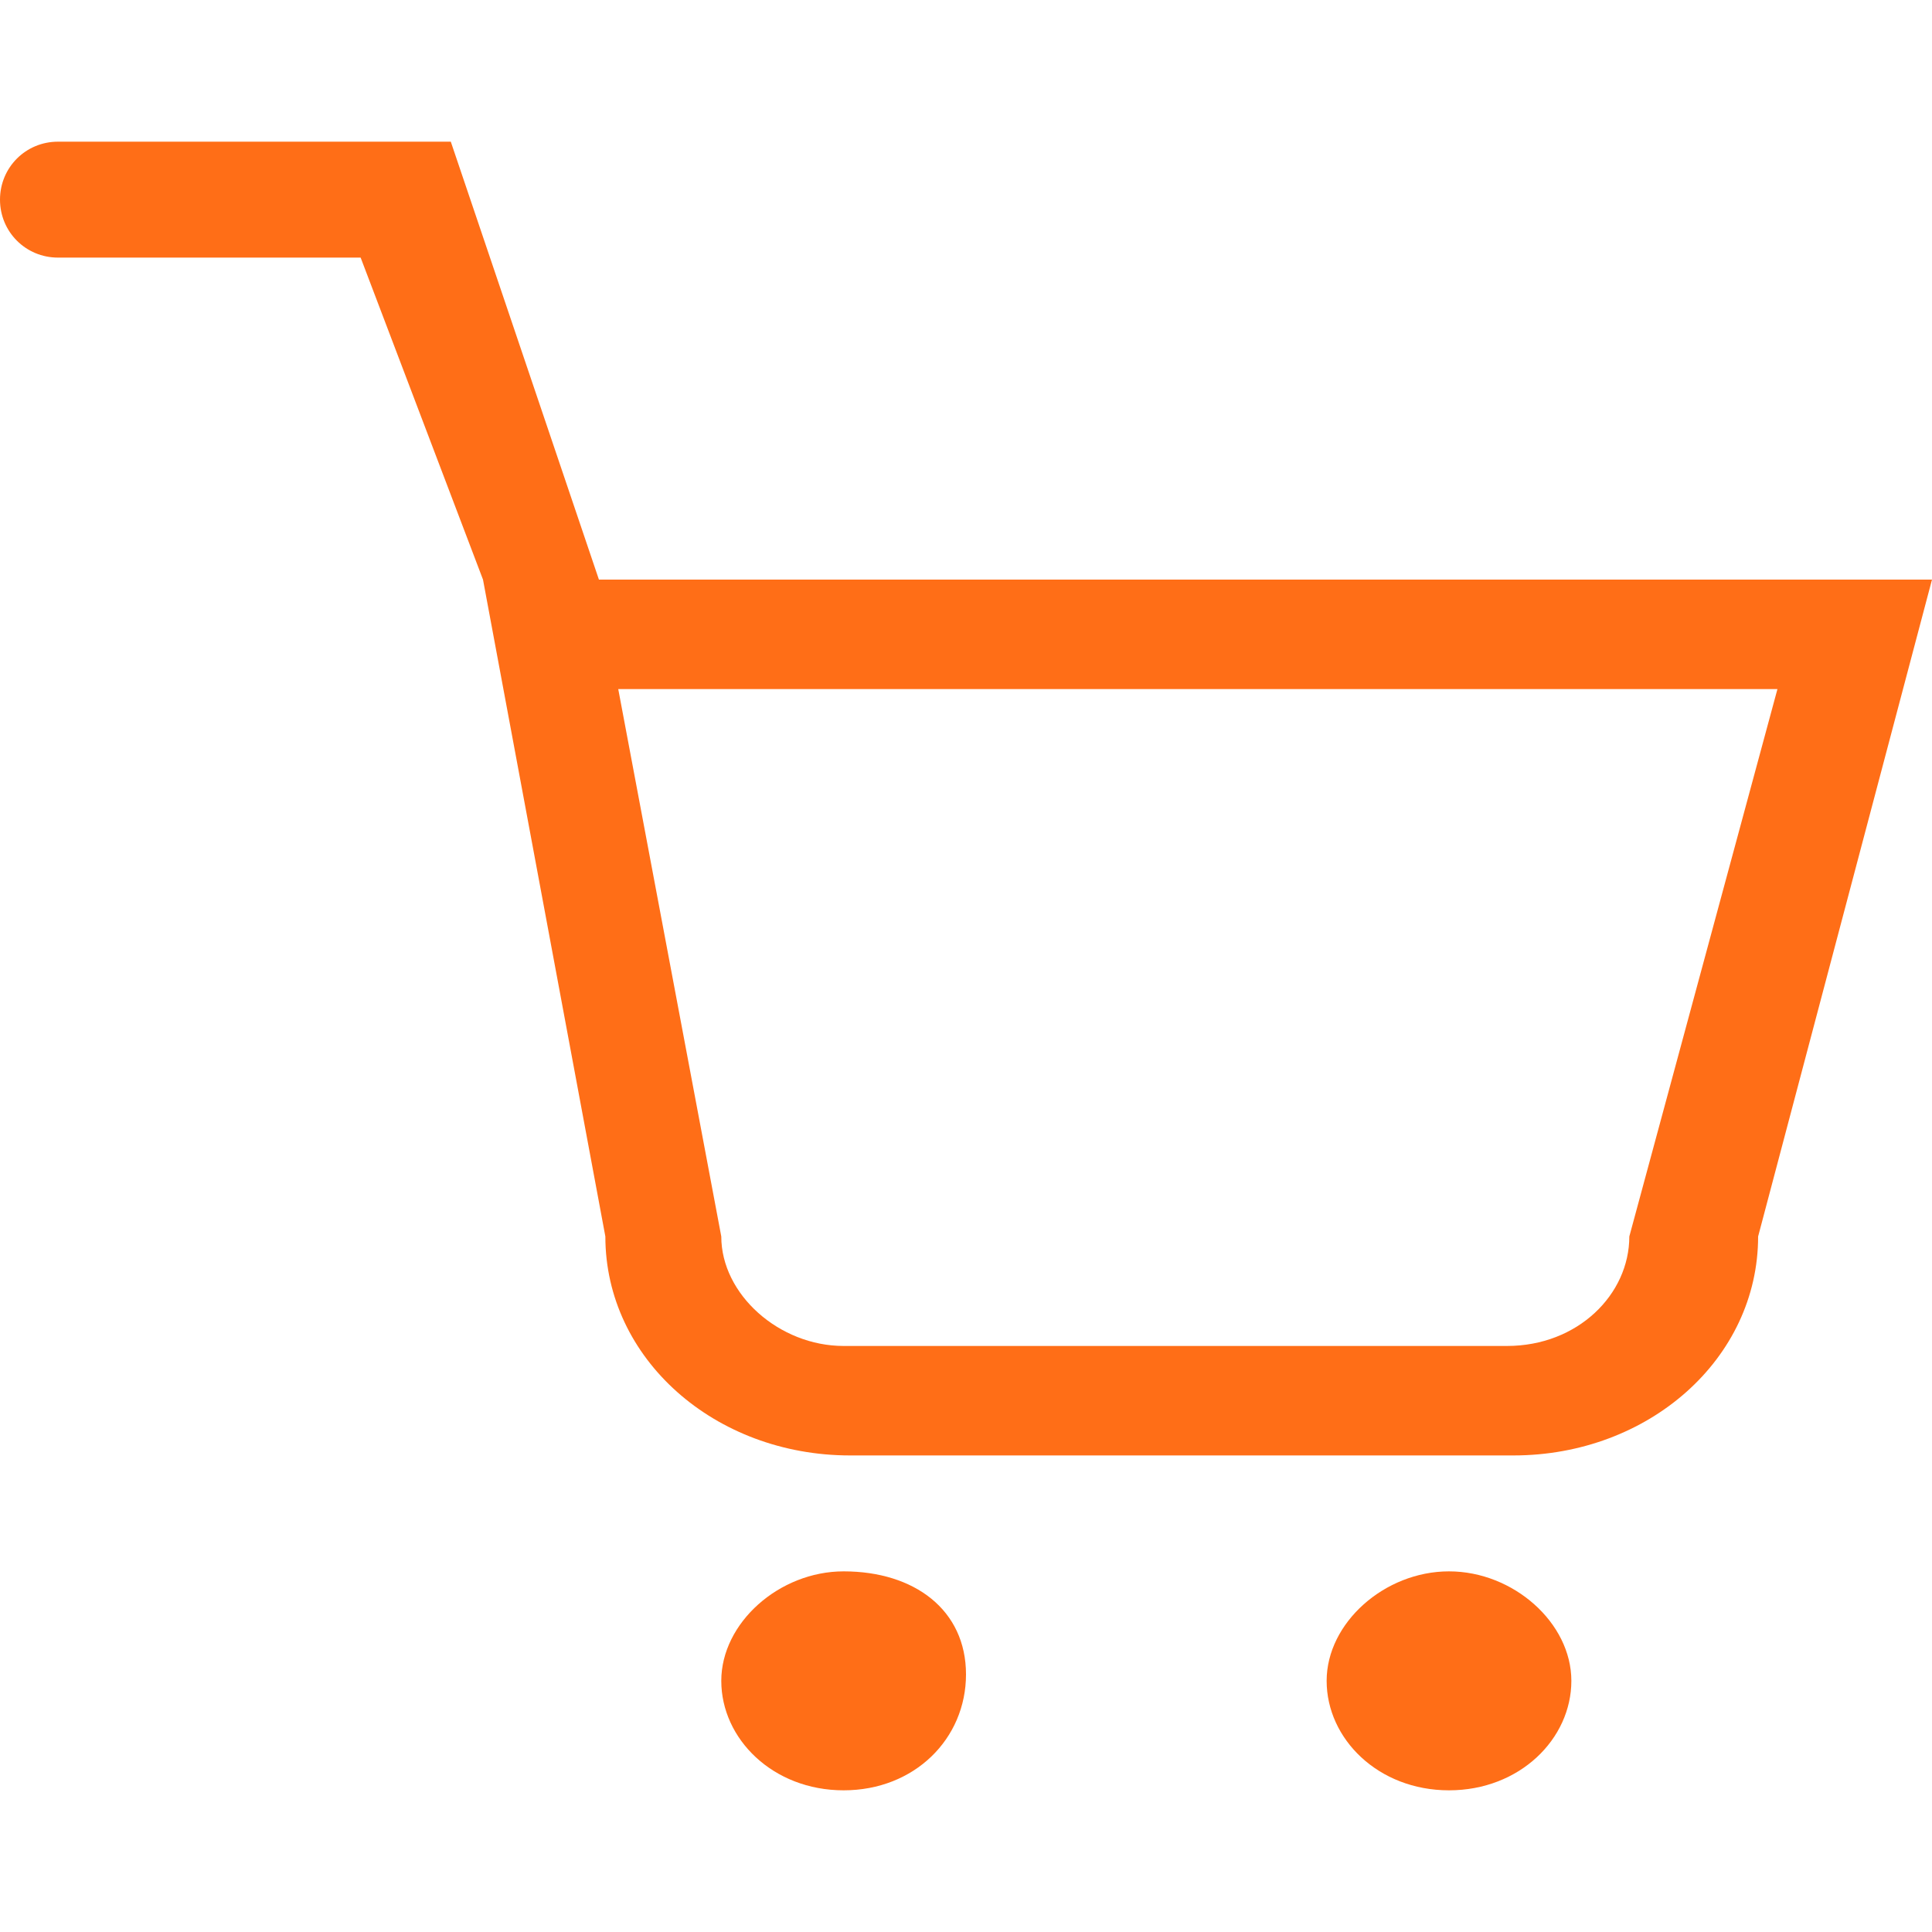 <?xml version="1.0" encoding="utf-8"?>
<!-- Generator: Adobe Illustrator 21.1.0, SVG Export Plug-In . SVG Version: 6.00 Build 0)  -->
<svg version="1.1" id="Layer_1" xmlns="http://www.w3.org/2000/svg" xmlns:xlink="http://www.w3.org/1999/xlink" x="0px" y="0px"
	 viewBox="0 0 30 30" style="enable-background:new 0 0 30 30;" xml:space="preserve">
<style type="text/css">
	.st0{clip-path:url(#SVGID_2_);}
	.st1{clip-path:url(#SVGID_4_);fill:#FF6E17;}
</style>
<g>
	<defs>
		<path id="SVGID_1_" d="M9.3,9L7,2.2H0.9C0.4,2.2,0,2.6,0,3.1C0,3.6,0.4,4,0.9,4h4.7L7.5,9h0l1.9,10.2c0,1.9,1.7,3.4,3.8,3.4h10.3
			c2.1,0,3.8-1.5,3.8-3.4L30,9H9.3z M25.3,19.2c0,0.9-0.8,1.7-1.9,1.7H13.1c-1,0-1.9-0.8-1.9-1.7l-1.6-8.5h18L25.3,19.2z M13.1,24.4
			c-1,0-1.9,0.8-1.9,1.7s0.8,1.7,1.9,1.7S15,27,15,26S14.2,24.4,13.1,24.4z M22.5,24.4c-1,0-1.9,0.8-1.9,1.7s0.8,1.7,1.9,1.7
			s1.9-0.8,1.9-1.7S23.5,24.4,22.5,24.4z"/>
	</defs>
	<clipPath id="SVGID_2_">
		<use xlink:href="#SVGID_1_"  style="overflow:visible;"/>
	</clipPath>
	<g class="st0">
		<defs>
			<rect id="SVGID_3_" y="0.2" width="30" height="30"/>
		</defs>
		<clipPath id="SVGID_4_">
			<use xlink:href="#SVGID_3_"  style="overflow:visible;"/>
		</clipPath>
		<rect x="-5" y="-2.8" class="st1" width="40" height="35.5"/>
	</g>
</g>
</svg>

